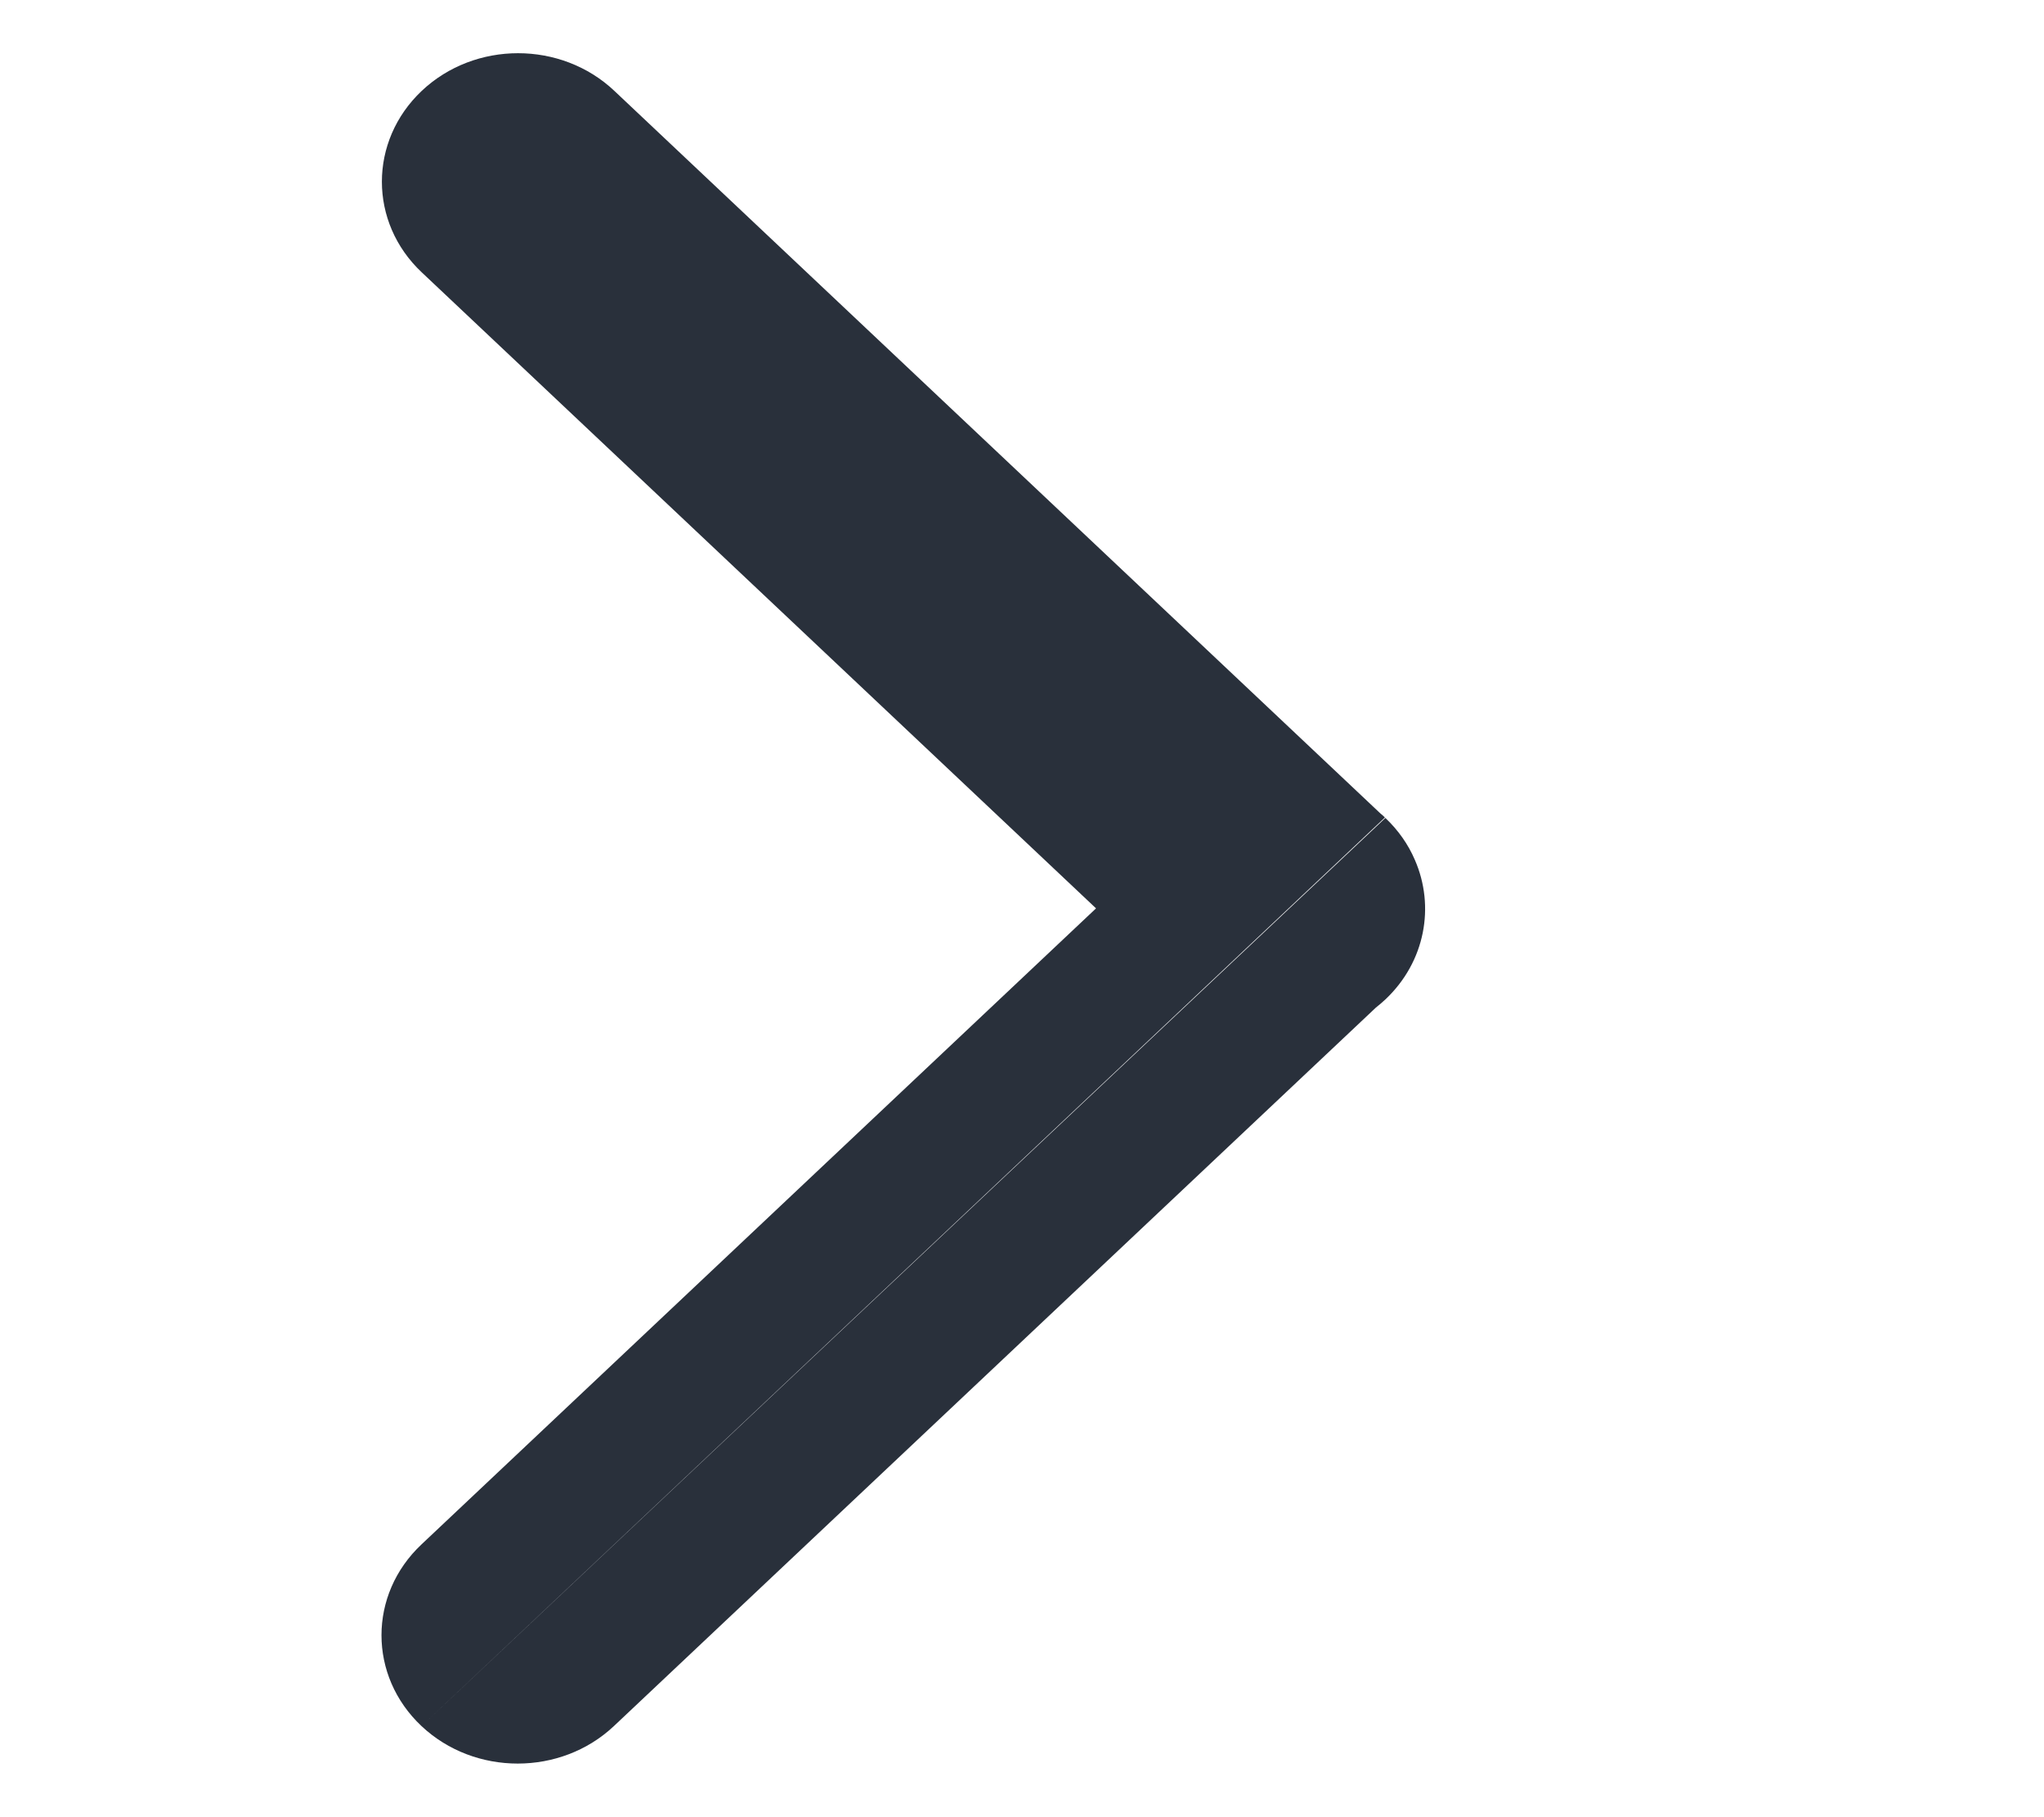 <svg xmlns="http://www.w3.org/2000/svg" width="9" height="8" viewBox="0 0 9 8" fill="#29303B">
  <path fill-rule="evenodd" clip-rule="evenodd" d="M1.856 7.599C2.09 7.819 2.469 7.819 2.703 7.599L6.058 4.436C6.073 4.424 6.086 4.413 6.1 4.4C6.276 4.234 6.319 3.99 6.23 3.786C6.201 3.718 6.157 3.655 6.1 3.601L1.856 7.599ZM6.098 3.599C6.092 3.593 6.086 3.587 6.079 3.582L2.705 0.4C2.471 0.179 2.091 0.179 1.857 0.4C1.623 0.621 1.623 0.979 1.857 1.199L4.826 3.999L1.856 6.799C1.621 7.02 1.621 7.378 1.856 7.599" fill="#29303B"/>
</svg>